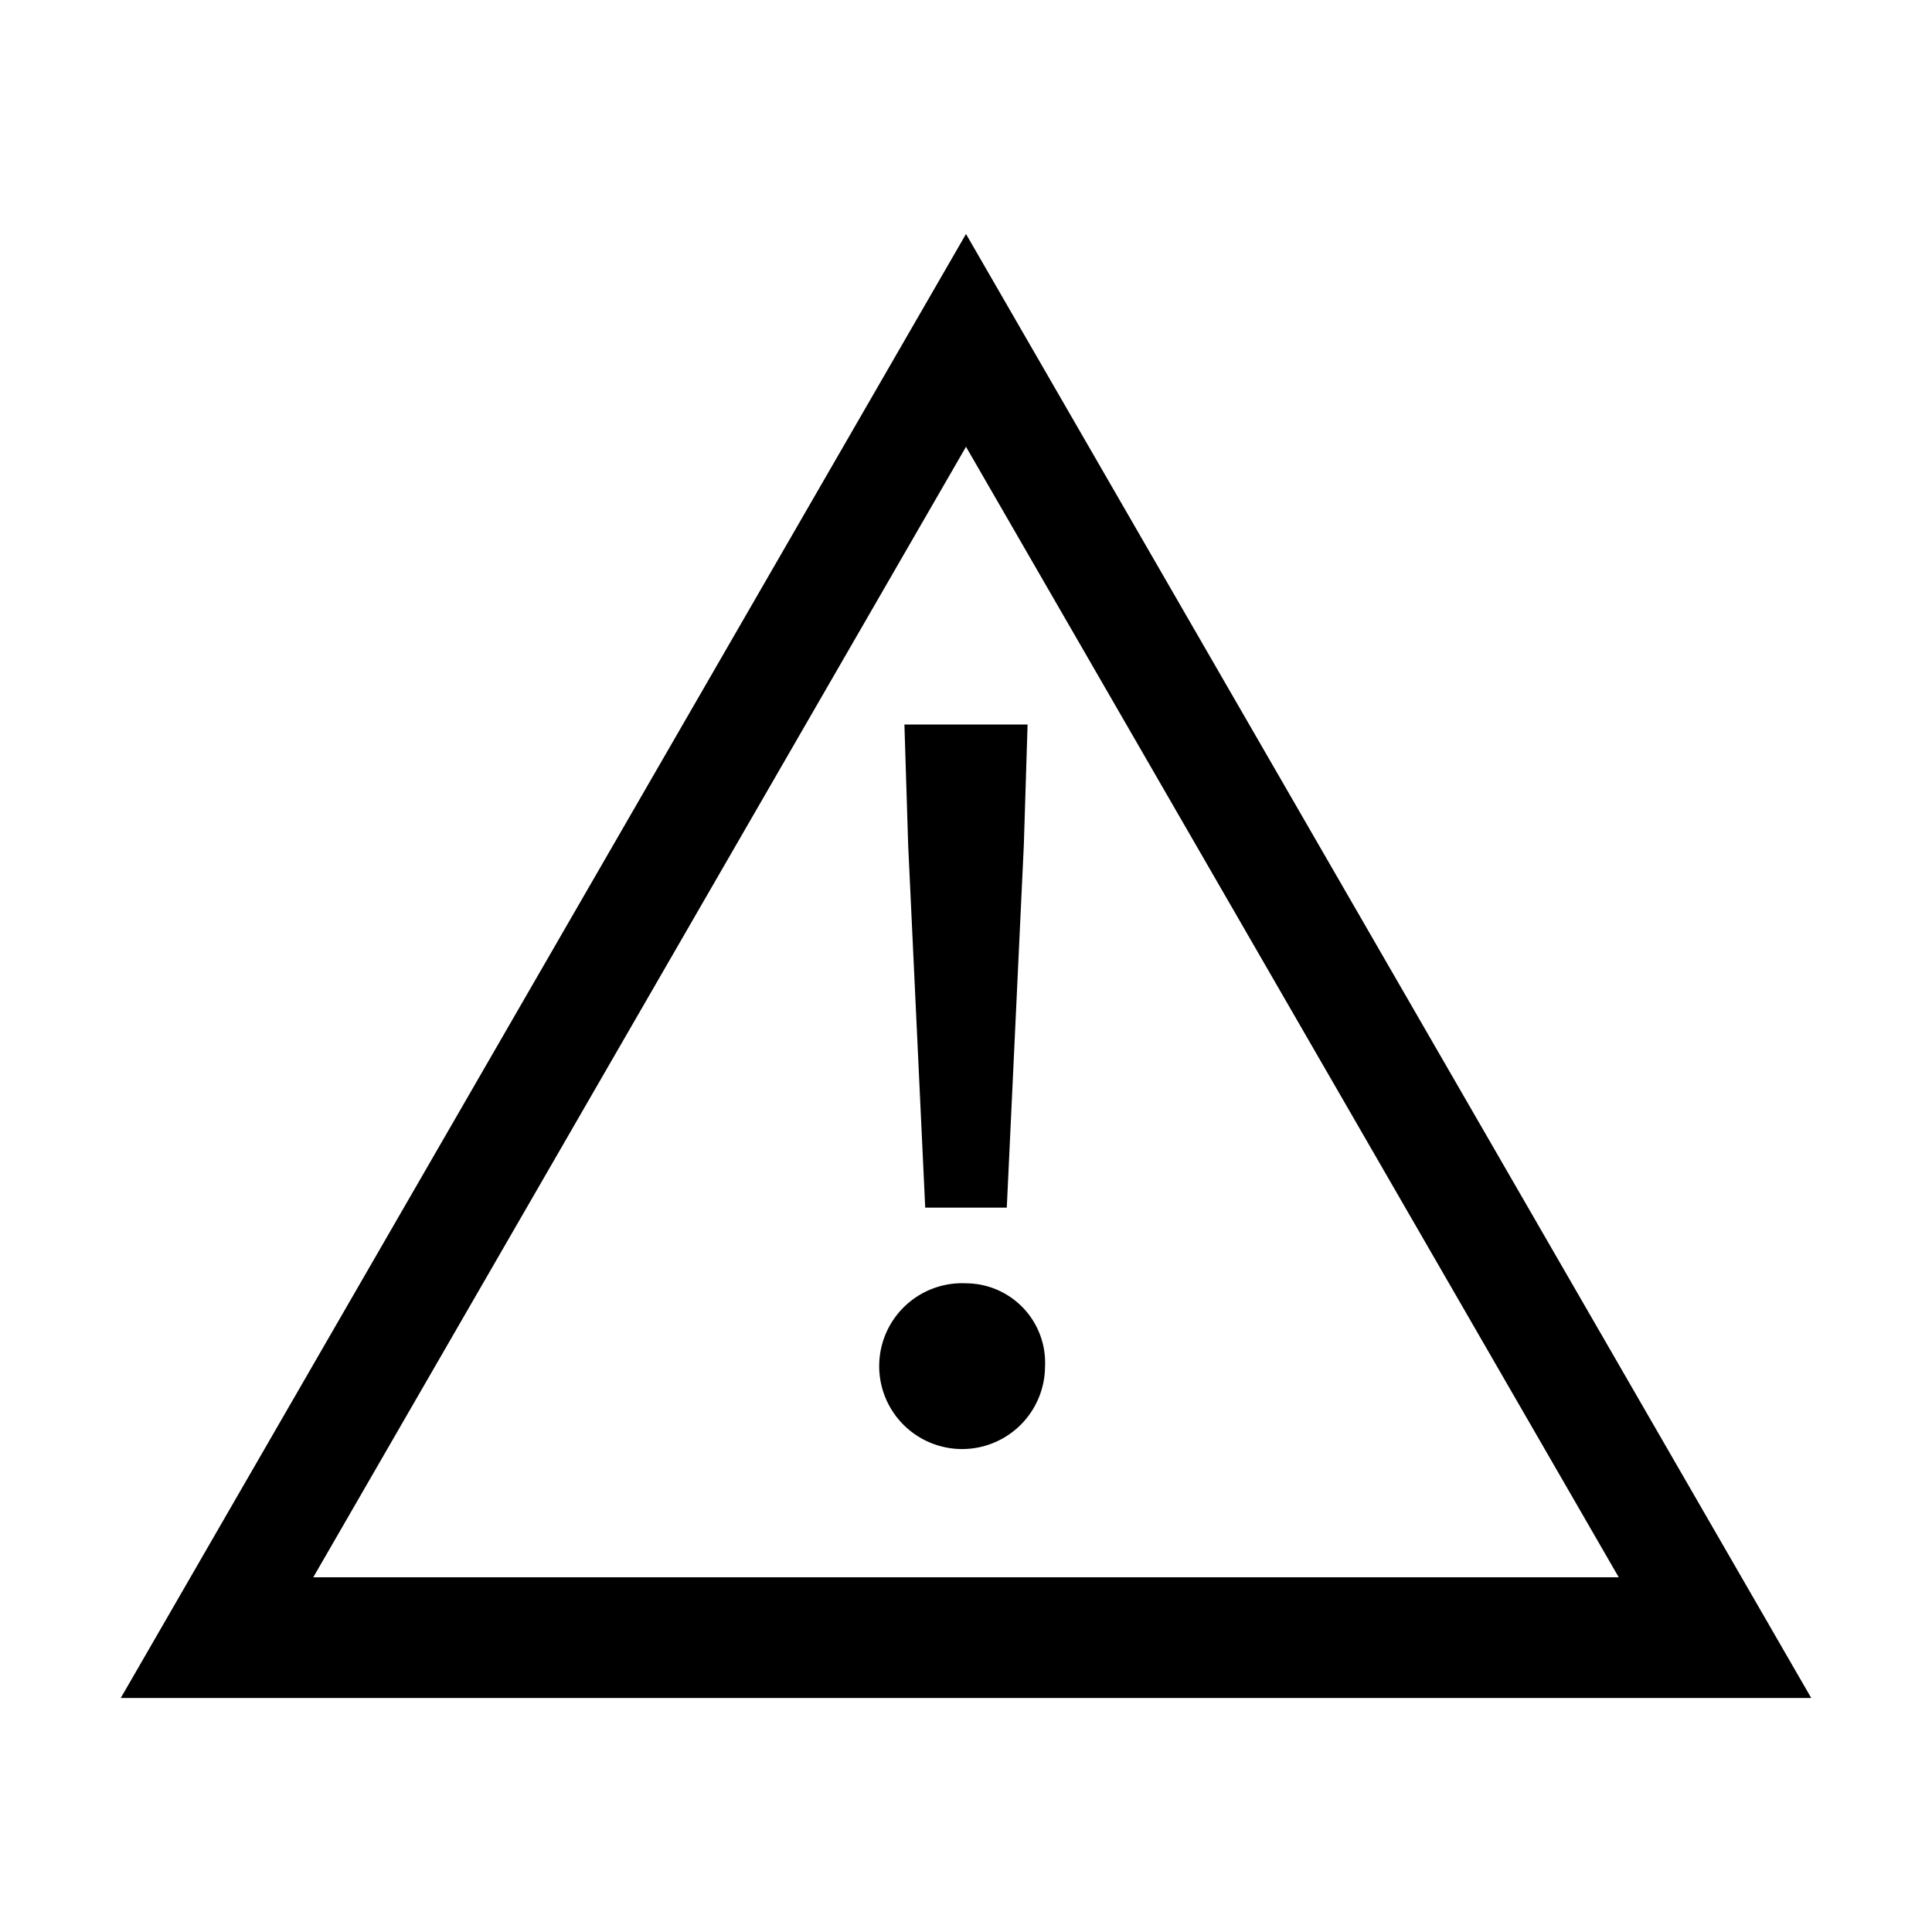 <svg id="Layer_1" data-name="Layer 1" xmlns="http://www.w3.org/2000/svg" viewBox="0 0 144 144"><title>error</title><path d="M72,17.44,9,126.56H135ZM72,33.3l48.65,84.26H23.35Z"/><polygon points="68.96 90.01 75.04 90.01 76.31 62.99 76.59 54 67.41 54 67.69 62.99 68.96 90.01"/><path d="M72,95.65a6.18,6.18,0,1,0,5.89,6.21A5.92,5.92,0,0,0,72,95.65Z"/></svg>
